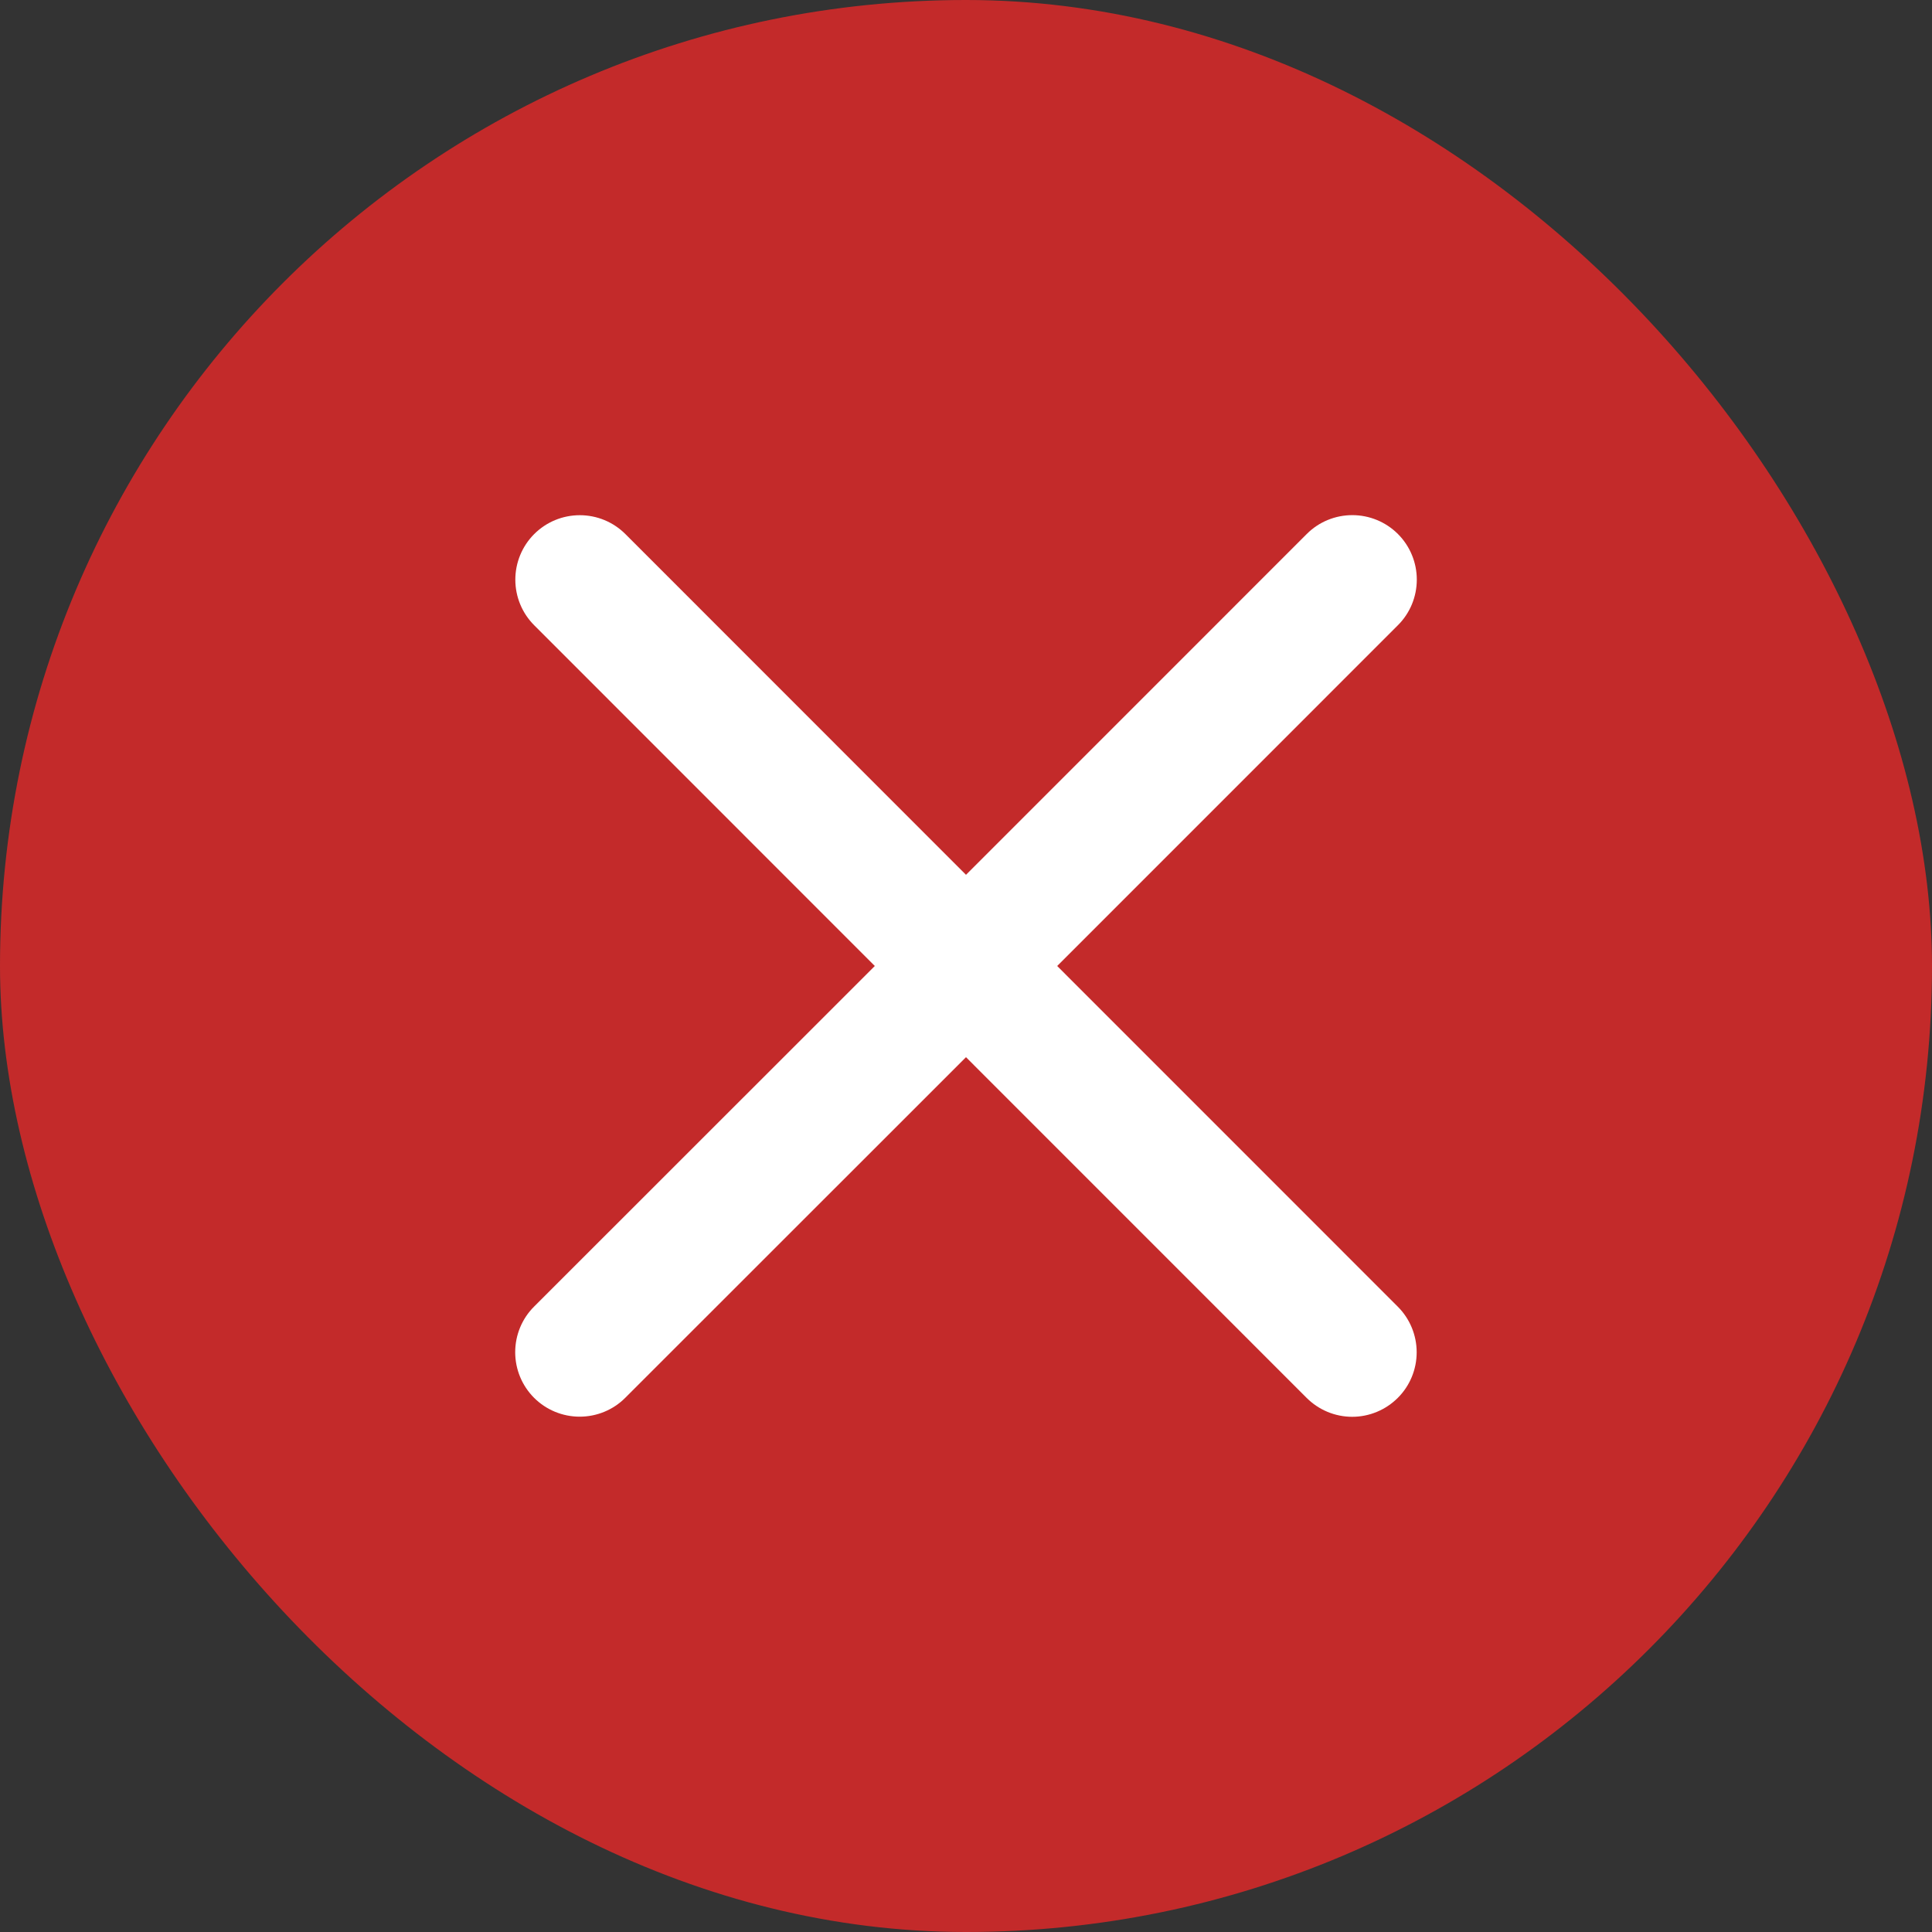 <svg width="30" height="30" viewBox="0 0 30 30" fill="none" xmlns="http://www.w3.org/2000/svg">
<rect x="0" y="0" width="30" height="30" fill="#333333" stroke="none"/>
<rect width="30" height="30" rx="15" fill="#C32A2A"/>
<path d="M21.705 20.29C21.893 20.478 21.998 20.733 21.998 20.998C21.998 21.264 21.893 21.519 21.705 21.706C21.517 21.894 21.262 22 20.997 22C20.731 22 20.477 21.894 20.289 21.706L15 16.416L9.709 21.705C9.522 21.893 9.267 21.998 9.001 21.998C8.736 21.998 8.481 21.893 8.293 21.705C8.105 21.517 8 21.262 8 20.997C8 20.731 8.105 20.476 8.293 20.289L13.584 15L8.295 9.709C8.107 9.521 8.002 9.267 8.002 9.001C8.002 8.736 8.107 8.481 8.295 8.293C8.483 8.105 8.737 8 9.003 8C9.269 8 9.523 8.105 9.711 8.293L15 13.584L20.291 8.292C20.478 8.104 20.733 7.999 20.999 7.999C21.264 7.999 21.519 8.104 21.707 8.292C21.895 8.48 22 8.735 22 9C22 9.266 21.895 9.521 21.707 9.708L16.416 15L21.705 20.29Z" fill="white"/>
</svg>
